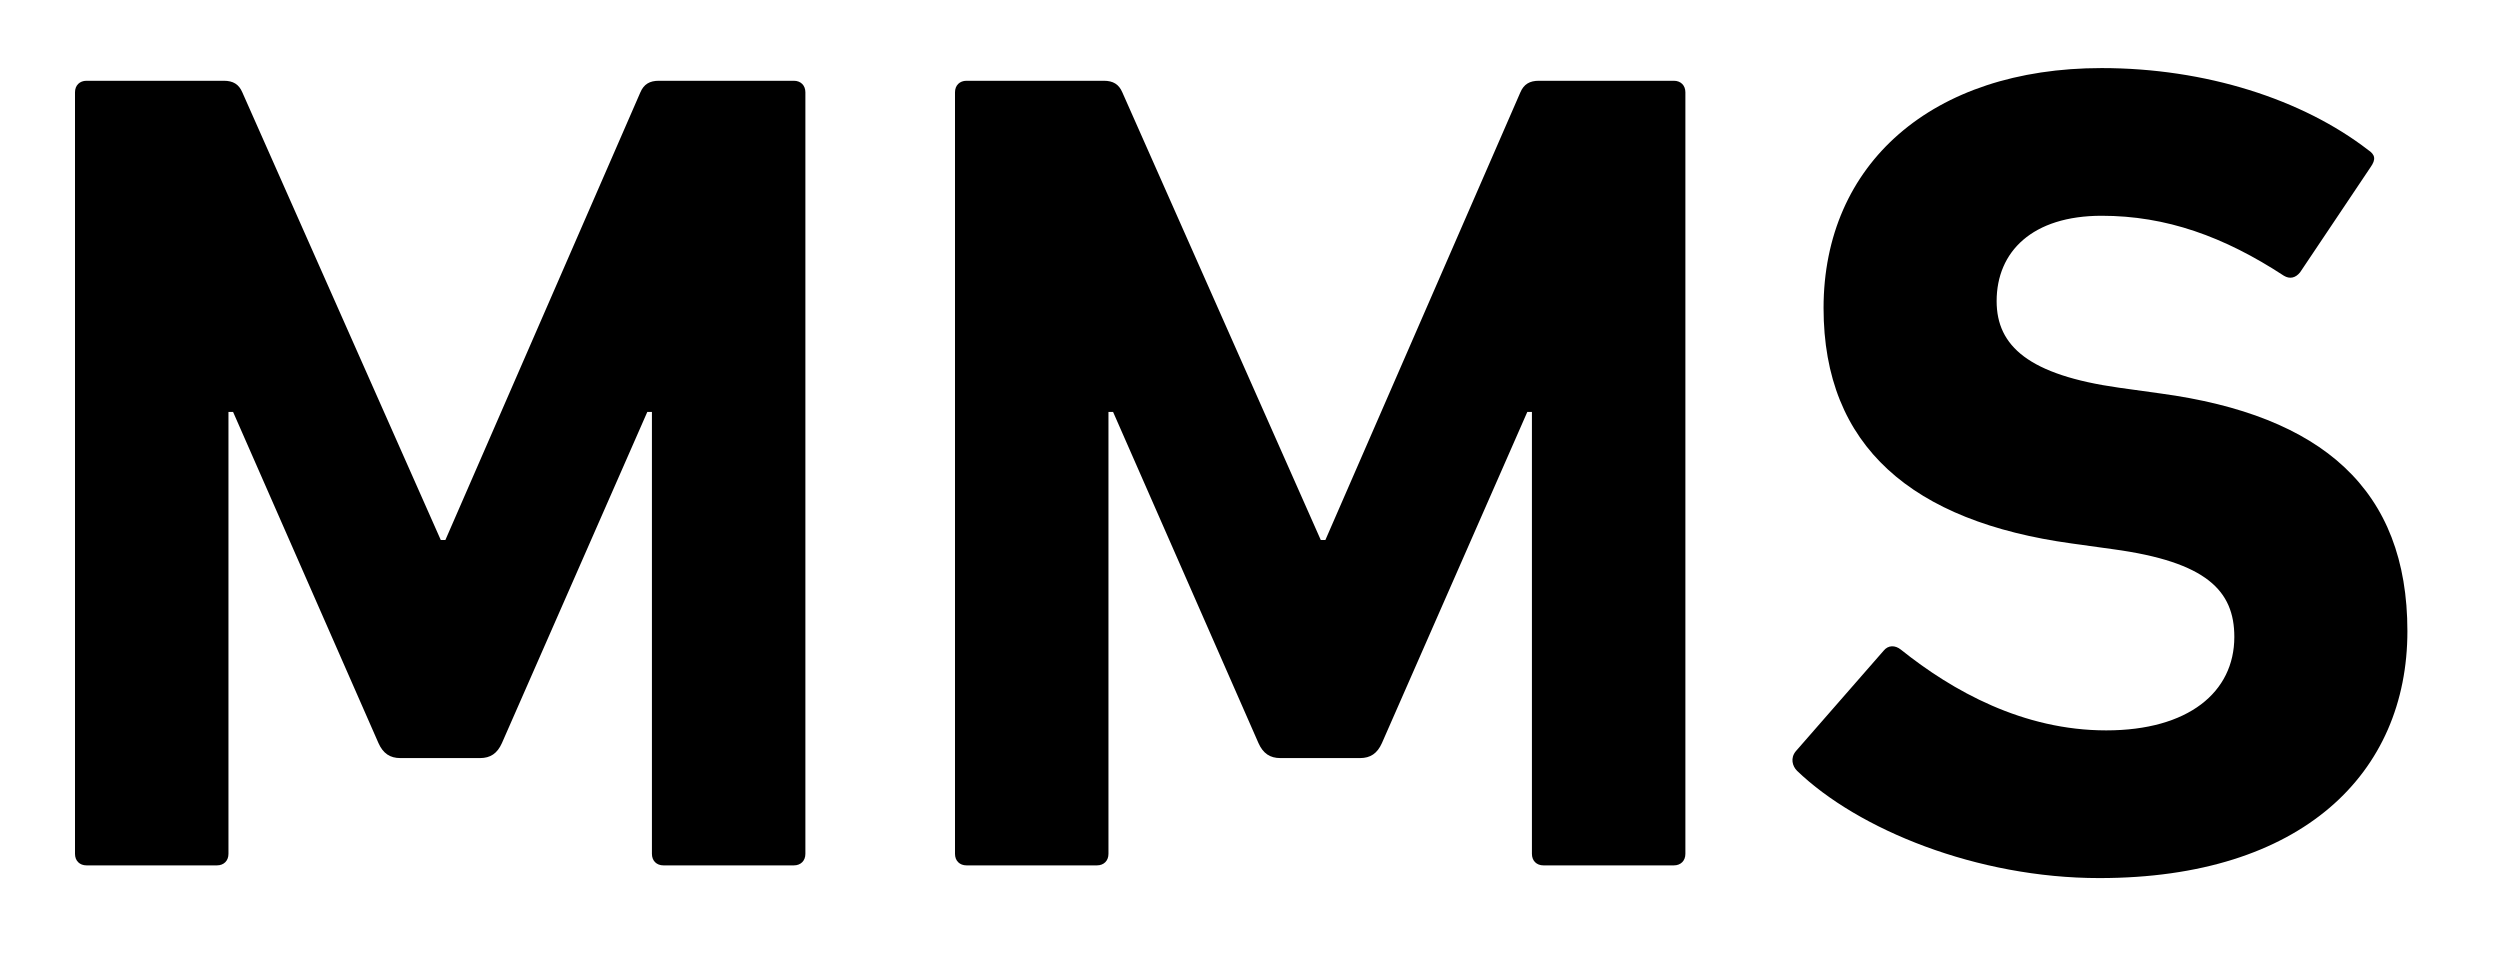 <svg width="26" height="10" viewBox="0 0 26 10" fill="none" xmlns="http://www.w3.org/2000/svg">
<path d="M21.833 9.132C20.561 9.132 19.325 8.628 18.689 8.016C18.641 7.968 18.617 7.884 18.677 7.812L19.589 6.768C19.637 6.708 19.709 6.708 19.769 6.756C20.309 7.188 21.041 7.596 21.905 7.596C22.757 7.596 23.237 7.2 23.237 6.624C23.237 6.144 22.949 5.844 21.977 5.712L21.545 5.652C19.889 5.424 18.965 4.644 18.965 3.204C18.965 1.704 20.093 0.708 21.857 0.708C22.937 0.708 23.945 1.032 24.629 1.56C24.701 1.608 24.713 1.656 24.653 1.74L23.921 2.832C23.873 2.892 23.813 2.904 23.753 2.868C23.129 2.46 22.529 2.244 21.857 2.244C21.137 2.244 20.765 2.616 20.765 3.132C20.765 3.6 21.101 3.9 22.037 4.032L22.469 4.092C24.149 4.32 25.037 5.088 25.037 6.564C25.037 8.04 23.945 9.132 21.833 9.132Z" fill="black"/>
<path d="M9.932 8.88V0.96C9.932 0.888 9.98 0.84 10.052 0.84H11.48C11.576 0.84 11.636 0.876 11.672 0.96L13.736 5.616H13.784L15.812 0.96C15.848 0.876 15.908 0.84 16.004 0.84H17.408C17.48 0.84 17.528 0.888 17.528 0.96V8.88C17.528 8.952 17.48 9 17.408 9H16.052C15.98 9 15.932 8.952 15.932 8.88V4.284H15.884L14.372 7.728C14.324 7.836 14.252 7.884 14.144 7.884H13.316C13.208 7.884 13.136 7.836 13.088 7.728L11.576 4.284H11.528V8.88C11.528 8.952 11.48 9 11.408 9H10.052C9.98 9 9.932 8.952 9.932 8.88Z" fill="black"/>
<path d="M0.78 8.88V0.96C0.78 0.888 0.828 0.84 0.9 0.84H2.328C2.424 0.84 2.484 0.876 2.52 0.96L4.584 5.616H4.632L6.66 0.96C6.696 0.876 6.756 0.84 6.852 0.84H8.256C8.328 0.84 8.376 0.888 8.376 0.96V8.88C8.376 8.952 8.328 9 8.256 9H6.9C6.828 9 6.78 8.952 6.78 8.88V4.284H6.732L5.22 7.728C5.172 7.836 5.1 7.884 4.992 7.884H4.164C4.056 7.884 3.984 7.836 3.936 7.728L2.424 4.284H2.376V8.88C2.376 8.952 2.328 9 2.256 9H0.9C0.828 9 0.78 8.952 0.78 8.88Z" fill="black"/>
</svg>
